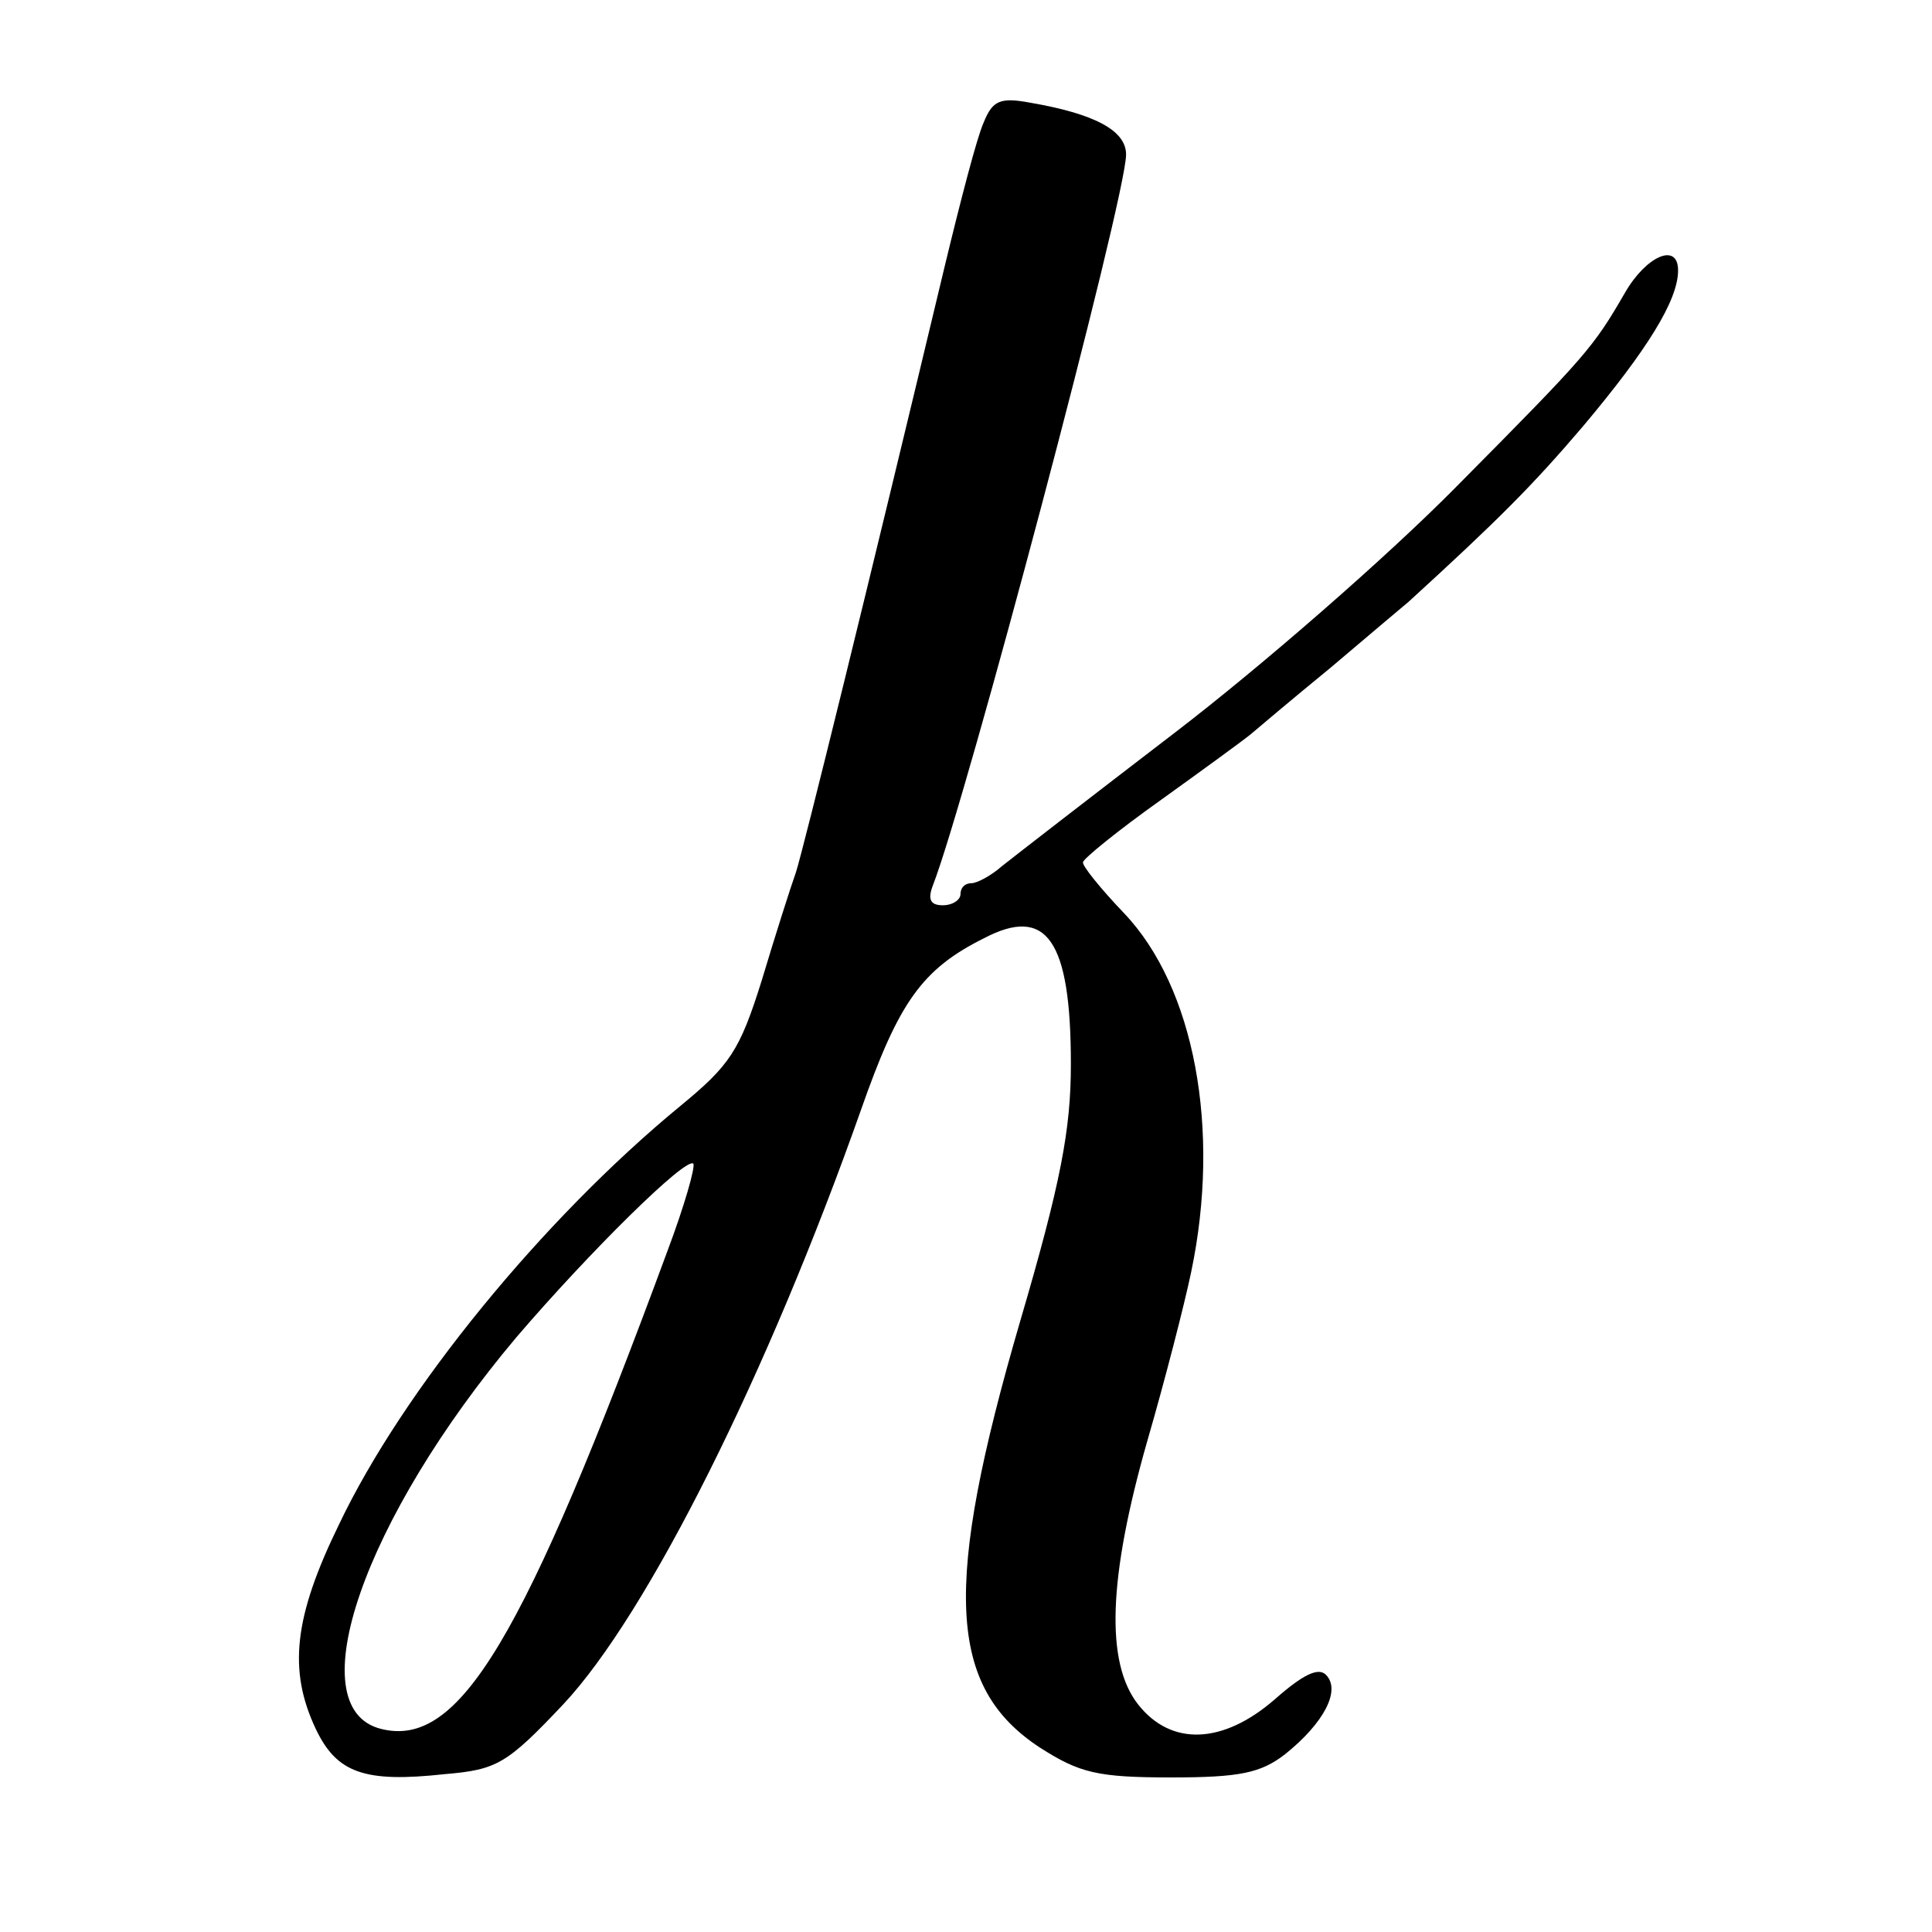 <?xml version="1.0" standalone="no"?>
<!DOCTYPE svg PUBLIC "-//W3C//DTD SVG 20010904//EN"
 "http://www.w3.org/TR/2001/REC-SVG-20010904/DTD/svg10.dtd">
<svg version="1.0" xmlns="http://www.w3.org/2000/svg"
 width="175pt" height="175pt" viewBox="0 0 175 175"
 preserveAspectRatio="xMidYMid meet">

<g transform="translate(0,175) scale(0.1,-0.1)"
fill="#000000" stroke="none">
<path d="M891 1639 c-6 -13 -21 -71 -35 -129 -71 -297 -128 -528 -135 -550 -5
-14 -19 -58 -31 -98 -20 -64 -29 -77 -74 -114 -124 -102 -251 -257 -309 -379
-41 -84 -46 -132 -21 -185 19 -40 44 -49 117 -41 47 4 56 9 107 63 77 82 186
301 270 539 34 97 55 127 111 155 57 30 79 -1 79 -114 0 -59 -9 -107 -46 -233
-70 -240 -66 -331 18 -386 36 -23 52 -27 119 -27 62 0 81 4 103 21 35 28 51
58 37 72 -7 7 -21 0 -46 -22 -47 -41 -94 -43 -124 -5 -30 38 -27 115 8 238 16
55 34 125 40 154 27 129 3 258 -61 325 -21 22 -38 43 -37 46 0 3 32 29 70 56
39 28 76 55 82 60 7 6 39 33 72 60 33 28 65 55 71 60 81 74 112 105 158 159
58 69 86 114 86 141 0 26 -29 13 -48 -20 -29 -50 -34 -56 -152 -175 -63 -64
-178 -164 -255 -223 -77 -59 -148 -114 -158 -122 -9 -8 -22 -15 -27 -15 -6 0
-10 -4 -10 -10 0 -5 -7 -10 -16 -10 -11 0 -14 5 -9 18 30 77 175 623 175 662
0 22 -29 37 -87 47 -27 5 -34 2 -42 -18z m-286 -1021 c-131 -355 -189 -452
-260 -434 -75 19 -16 190 123 355 66 77 153 163 160 157 2 -3 -8 -38 -23 -78z"/>
</g>
</svg>
